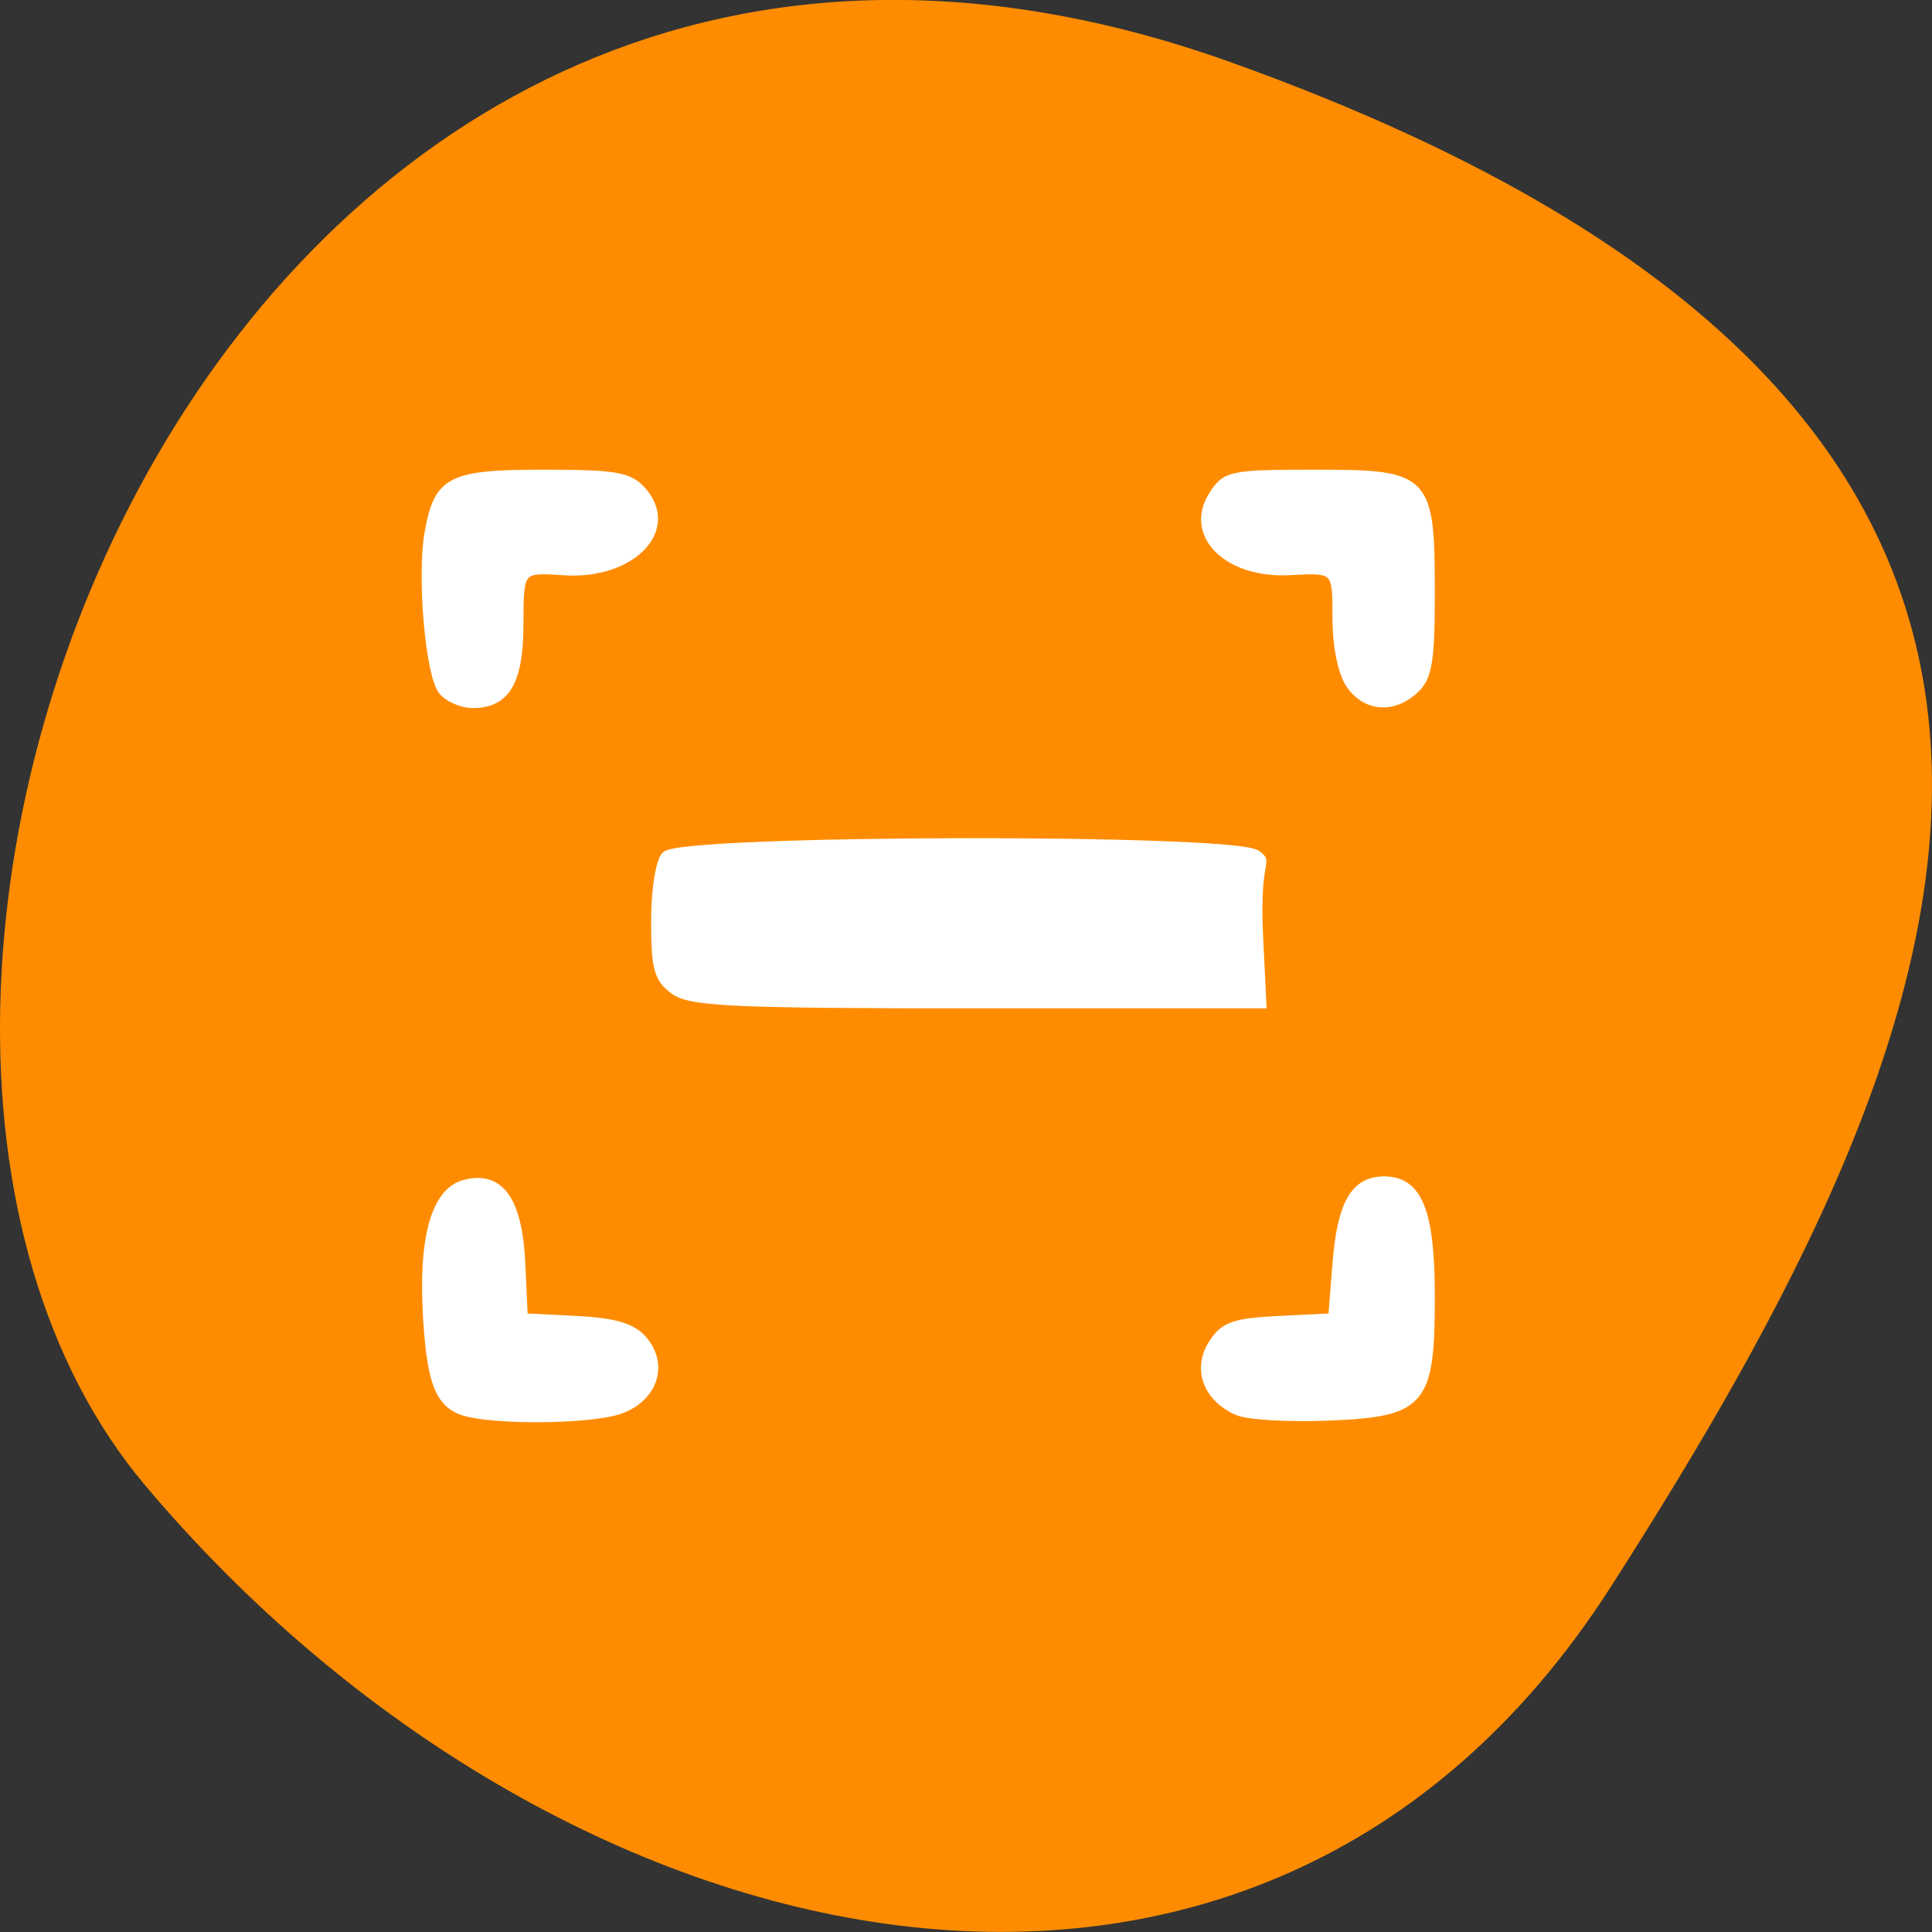 <svg xmlns="http://www.w3.org/2000/svg" viewBox="0 0 256 256"><rect x="0" y="0" width="256" height="256" fill="#333333" stroke="none"/><defs><clipPath><path d="M 0,64 H64 V128 H0 z"/></clipPath></defs><g style="color:#000"><path d="m 163.18 8.279 c -133.41 -47.8 -198.28 123.97 -143.97 188.51 54.31 64.53 147.39 86.58 194.22 13.487 46.832 -73.09 83.16 -154.2 -50.27 -202 z" style="fill:#ff8c00"/><g style="fill:#fff"><path d="m 62.39 187.24 c -3.979 -0.803 -5.191 -3.442 -5.753 -12.529 -0.659 -10.653 1.051 -16.798 4.958 -17.815 4.65 -1.211 7.05 2.181 7.434 10.516 l 0.333 7.182 l 6.924 0.345 c 5.093 0.254 7.442 0.938 8.88 2.587 2.849 3.266 1.434 7.643 -2.988 9.242 -3.422 1.237 -14.671 1.506 -19.788 0.473 z m 101.56 -0.294 c -3.973 -1.773 -5.363 -5.545 -3.267 -8.863 1.497 -2.37 2.83 -2.844 8.827 -3.141 l 7.06 -0.349 l 0.564 -7.139 c 0.628 -7.946 2.374 -11 6.281 -11 4.501 0 6.133 4.083 6.133 15.348 0 14.14 -1.051 15.362 -13.653 15.868 -5.215 0.209 -10.592 -0.115 -11.948 -0.72 z m -74.59 -55.729 c -2.137 -1.552 -2.508 -2.905 -2.508 -9.13 0 -4.123 0.59 -7.92 1.354 -8.713 2.126 -2.205 75.38 -2.371 78.31 -0.15 1.722 1.306 -0.25 0.008 0.281 10.921 l 0.433 8.894 h -37.679 c -32.28 0 -38.04 -0.261 -40.19 -1.822 z m 69.15 -9.517 c 0 -1.992 -1.98 -2.141 -32.446 -2.432 l -32.446 -0.311 v 2.652 v 2.652 l 32.446 -0.219 c 30.498 -0.206 32.446 -0.347 32.446 -2.341 z m -99.87 -30.2 c -1.707 -2.134 -2.835 -15.226 -1.803 -20.932 c 1.258 -6.956 2.834 -7.758 15.243 -7.758 9.521 0 11.304 0.314 13.03 2.294 4.442 5.091 -1.532 11.154 -10.392 10.547 -5.855 -0.401 -5.931 -0.312 -5.931 6.975 0 7.644 -1.723 10.619 -6.149 10.619 -1.431 0 -3.231 -0.785 -3.998 -1.744 z m 120.25 -0.857 c -1.051 -1.557 -1.757 -5.082 -1.757 -8.779 0 -6.511 -0.055 -6.565 -6.244 -6.228 -8.153 0.444 -13.466 -4.766 -10.174 -9.977 1.715 -2.715 2.347 -2.848 13.559 -2.848 14.872 0 15.273 0.418 15.273 15.882 0 8.858 -0.352 11.01 -2.064 12.616 -2.874 2.698 -6.513 2.416 -8.593 -0.664 z" style="stroke:#fff;stroke-width:1.149"/><path d="m 101.61 115.07 c -1.742 -1.653 0.402 0.362 1.17 0.383 1.121 0.132 2.248 0.169 3.375 0.195 -0.076 -0.018 -0.275 0.005 -0.227 -0.055 0.078 -0.097 1.895 -0.414 2.492 -0.628 1.766 -0.704 3.826 -0.835 5.463 -1.304 2.304 -0.675 4.694 -0.89 7.08 -1.013 2.596 -0.226 5.154 0.064 7.71 0.495 1.687 0.295 3.399 0.376 5.108 0.43 1.958 0.045 3.916 0.039 5.874 0.038 2.042 -0.002 4.083 -0.005 6.125 -0.006 1.702 -0.001 3.405 -0.001 5.107 -0.001 10.827 -0.001 10.827 15.31 0.001 15.311 c -1.7 0 -3.4 0 -5.1 0.001 -2.041 0.001 -4.083 0.003 -6.124 0.006 -2.126 0.001 -4.253 0.007 -6.378 -0.046 -2.395 -0.08 -4.791 -0.222 -7.156 -0.635 -1.491 -0.251 -2.872 -0.503 -4.409 -0.301 -1.242 0.057 -2.496 0.111 -3.697 0.461 -1.494 0.415 -3.01 0.629 -4.51 1 -2.496 0.872 -5.097 1.411 -7.741 1.55 -2.738 -0.072 -5.499 -0.213 -8.124 -1.076 -2.492 -0.957 -4.83 -2.243 -6.866 -3.982 -7.656 -7.656 3.171 -18.482 10.827 -10.827 z"/></g></g></svg>